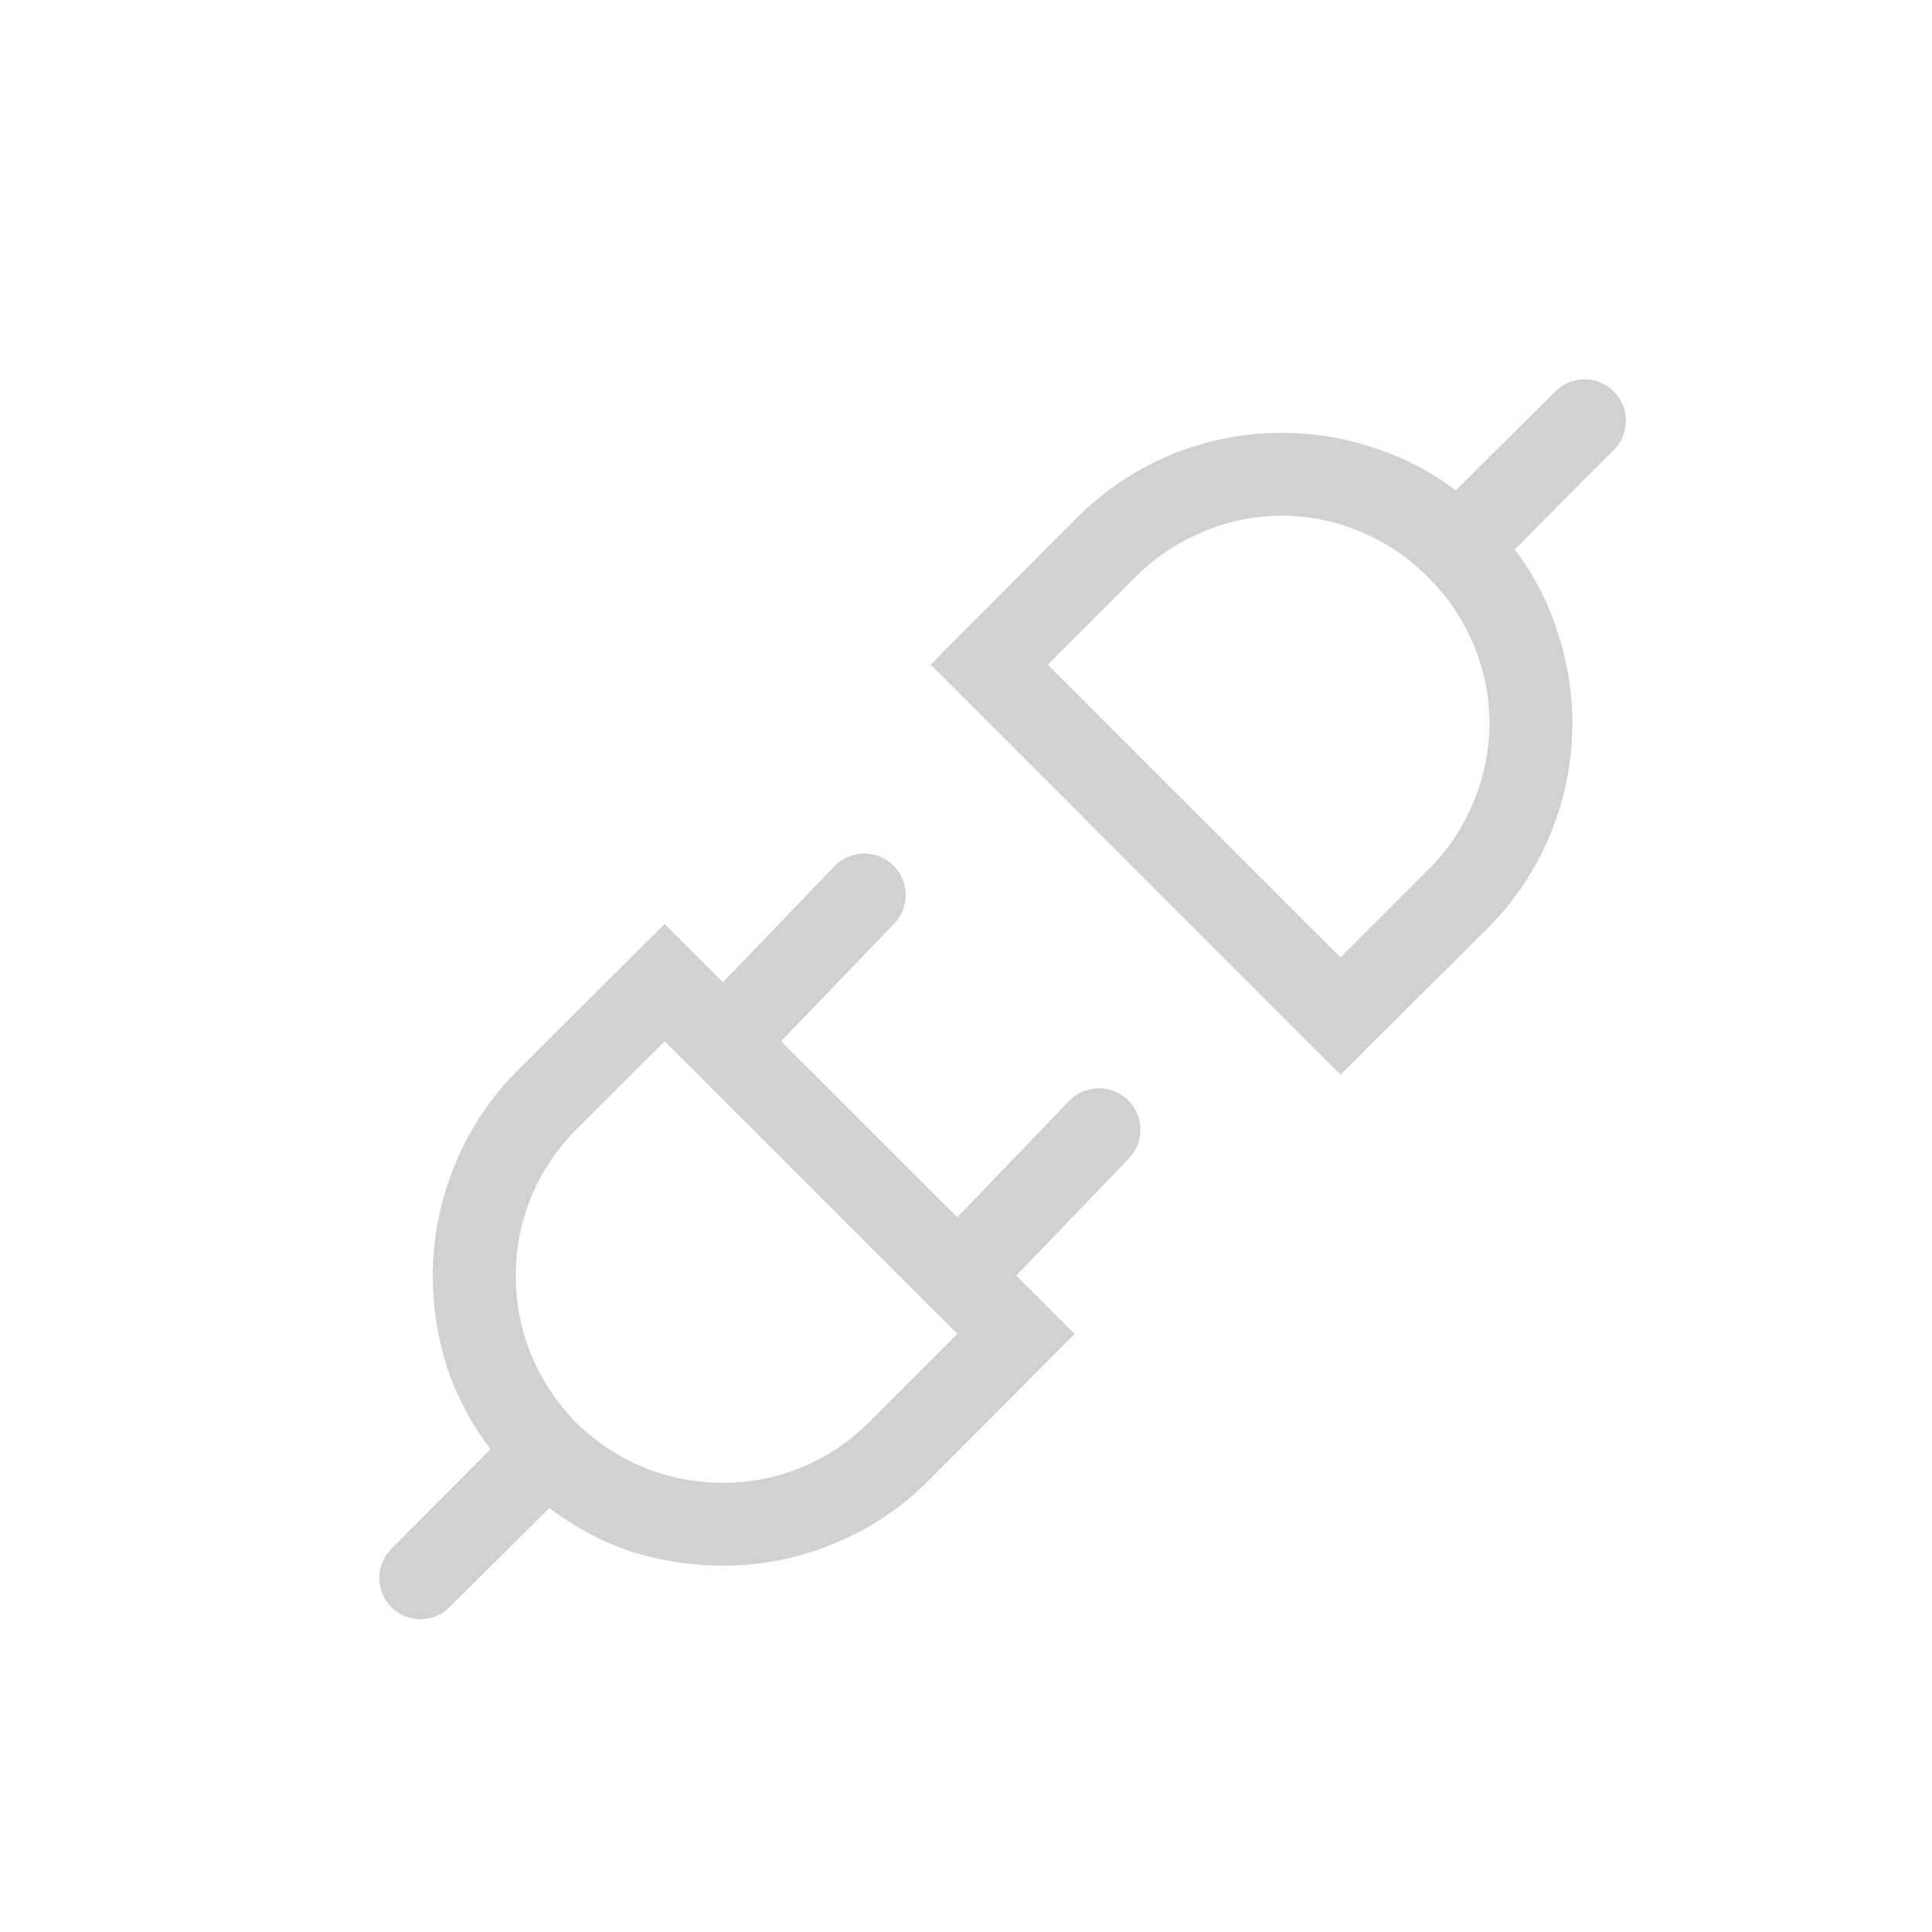 <svg width="16" height="16" viewBox="0 0 16 16" fill="none" xmlns="http://www.w3.org/2000/svg">
<path fill-rule="evenodd" clip-rule="evenodd" d="M12.898 5.231C12.82 4.986 12.7 4.755 12.544 4.55L13.366 3.725C13.499 3.592 13.499 3.375 13.365 3.242V3.242C13.232 3.108 13.015 3.108 12.881 3.241L12.056 4.062C11.851 3.906 11.621 3.786 11.376 3.708C10.827 3.525 10.231 3.546 9.697 3.766C9.406 3.887 9.141 4.064 8.919 4.287L7.707 5.504L11.102 8.9L12.319 7.688C12.544 7.462 12.718 7.203 12.839 6.909C13.06 6.375 13.081 5.78 12.898 5.231ZM12.201 6.646C12.116 6.854 11.99 7.042 11.831 7.2L11.102 7.929L8.678 5.505L9.407 4.775C9.565 4.617 9.753 4.491 9.959 4.405C10.169 4.316 10.395 4.27 10.623 4.271C10.85 4.272 11.076 4.32 11.284 4.411C11.492 4.5 11.672 4.623 11.826 4.781C11.983 4.934 12.107 5.115 12.196 5.322C12.287 5.531 12.334 5.756 12.335 5.984C12.336 6.211 12.29 6.437 12.201 6.646ZM8.416 10.564L9.349 9.594C9.478 9.459 9.476 9.247 9.345 9.114V9.114C9.209 8.977 8.987 8.979 8.853 9.118L7.928 10.081L6.469 8.623L7.405 7.649C7.535 7.514 7.532 7.299 7.398 7.167V7.167C7.262 7.033 7.042 7.036 6.91 7.174L5.987 8.135L5.504 7.652L4.287 8.864C4.063 9.088 3.886 9.354 3.767 9.647C3.646 9.938 3.584 10.249 3.584 10.564C3.584 10.825 3.624 11.079 3.702 11.325C3.785 11.569 3.905 11.794 4.062 12.002L3.241 12.827C3.108 12.96 3.108 13.177 3.241 13.31V13.31C3.375 13.443 3.591 13.443 3.724 13.31L4.549 12.489C4.757 12.646 4.982 12.767 5.226 12.849C5.472 12.927 5.726 12.966 5.987 12.966C6.305 12.966 6.611 12.906 6.905 12.784C7.201 12.663 7.462 12.489 7.688 12.264L8.9 11.047L8.416 10.564ZM6.642 12.151C6.434 12.237 6.212 12.281 5.987 12.28C5.751 12.28 5.528 12.235 5.317 12.147C5.113 12.06 4.928 11.936 4.77 11.781C4.616 11.623 4.492 11.438 4.405 11.234C4.316 11.022 4.27 10.794 4.272 10.564C4.271 10.339 4.315 10.116 4.401 9.908C4.488 9.699 4.615 9.511 4.775 9.352L5.505 8.623L7.929 11.047L7.2 11.776C7.04 11.936 6.85 12.064 6.642 12.151Z" fill="#D2D1D1"/>
</svg>
